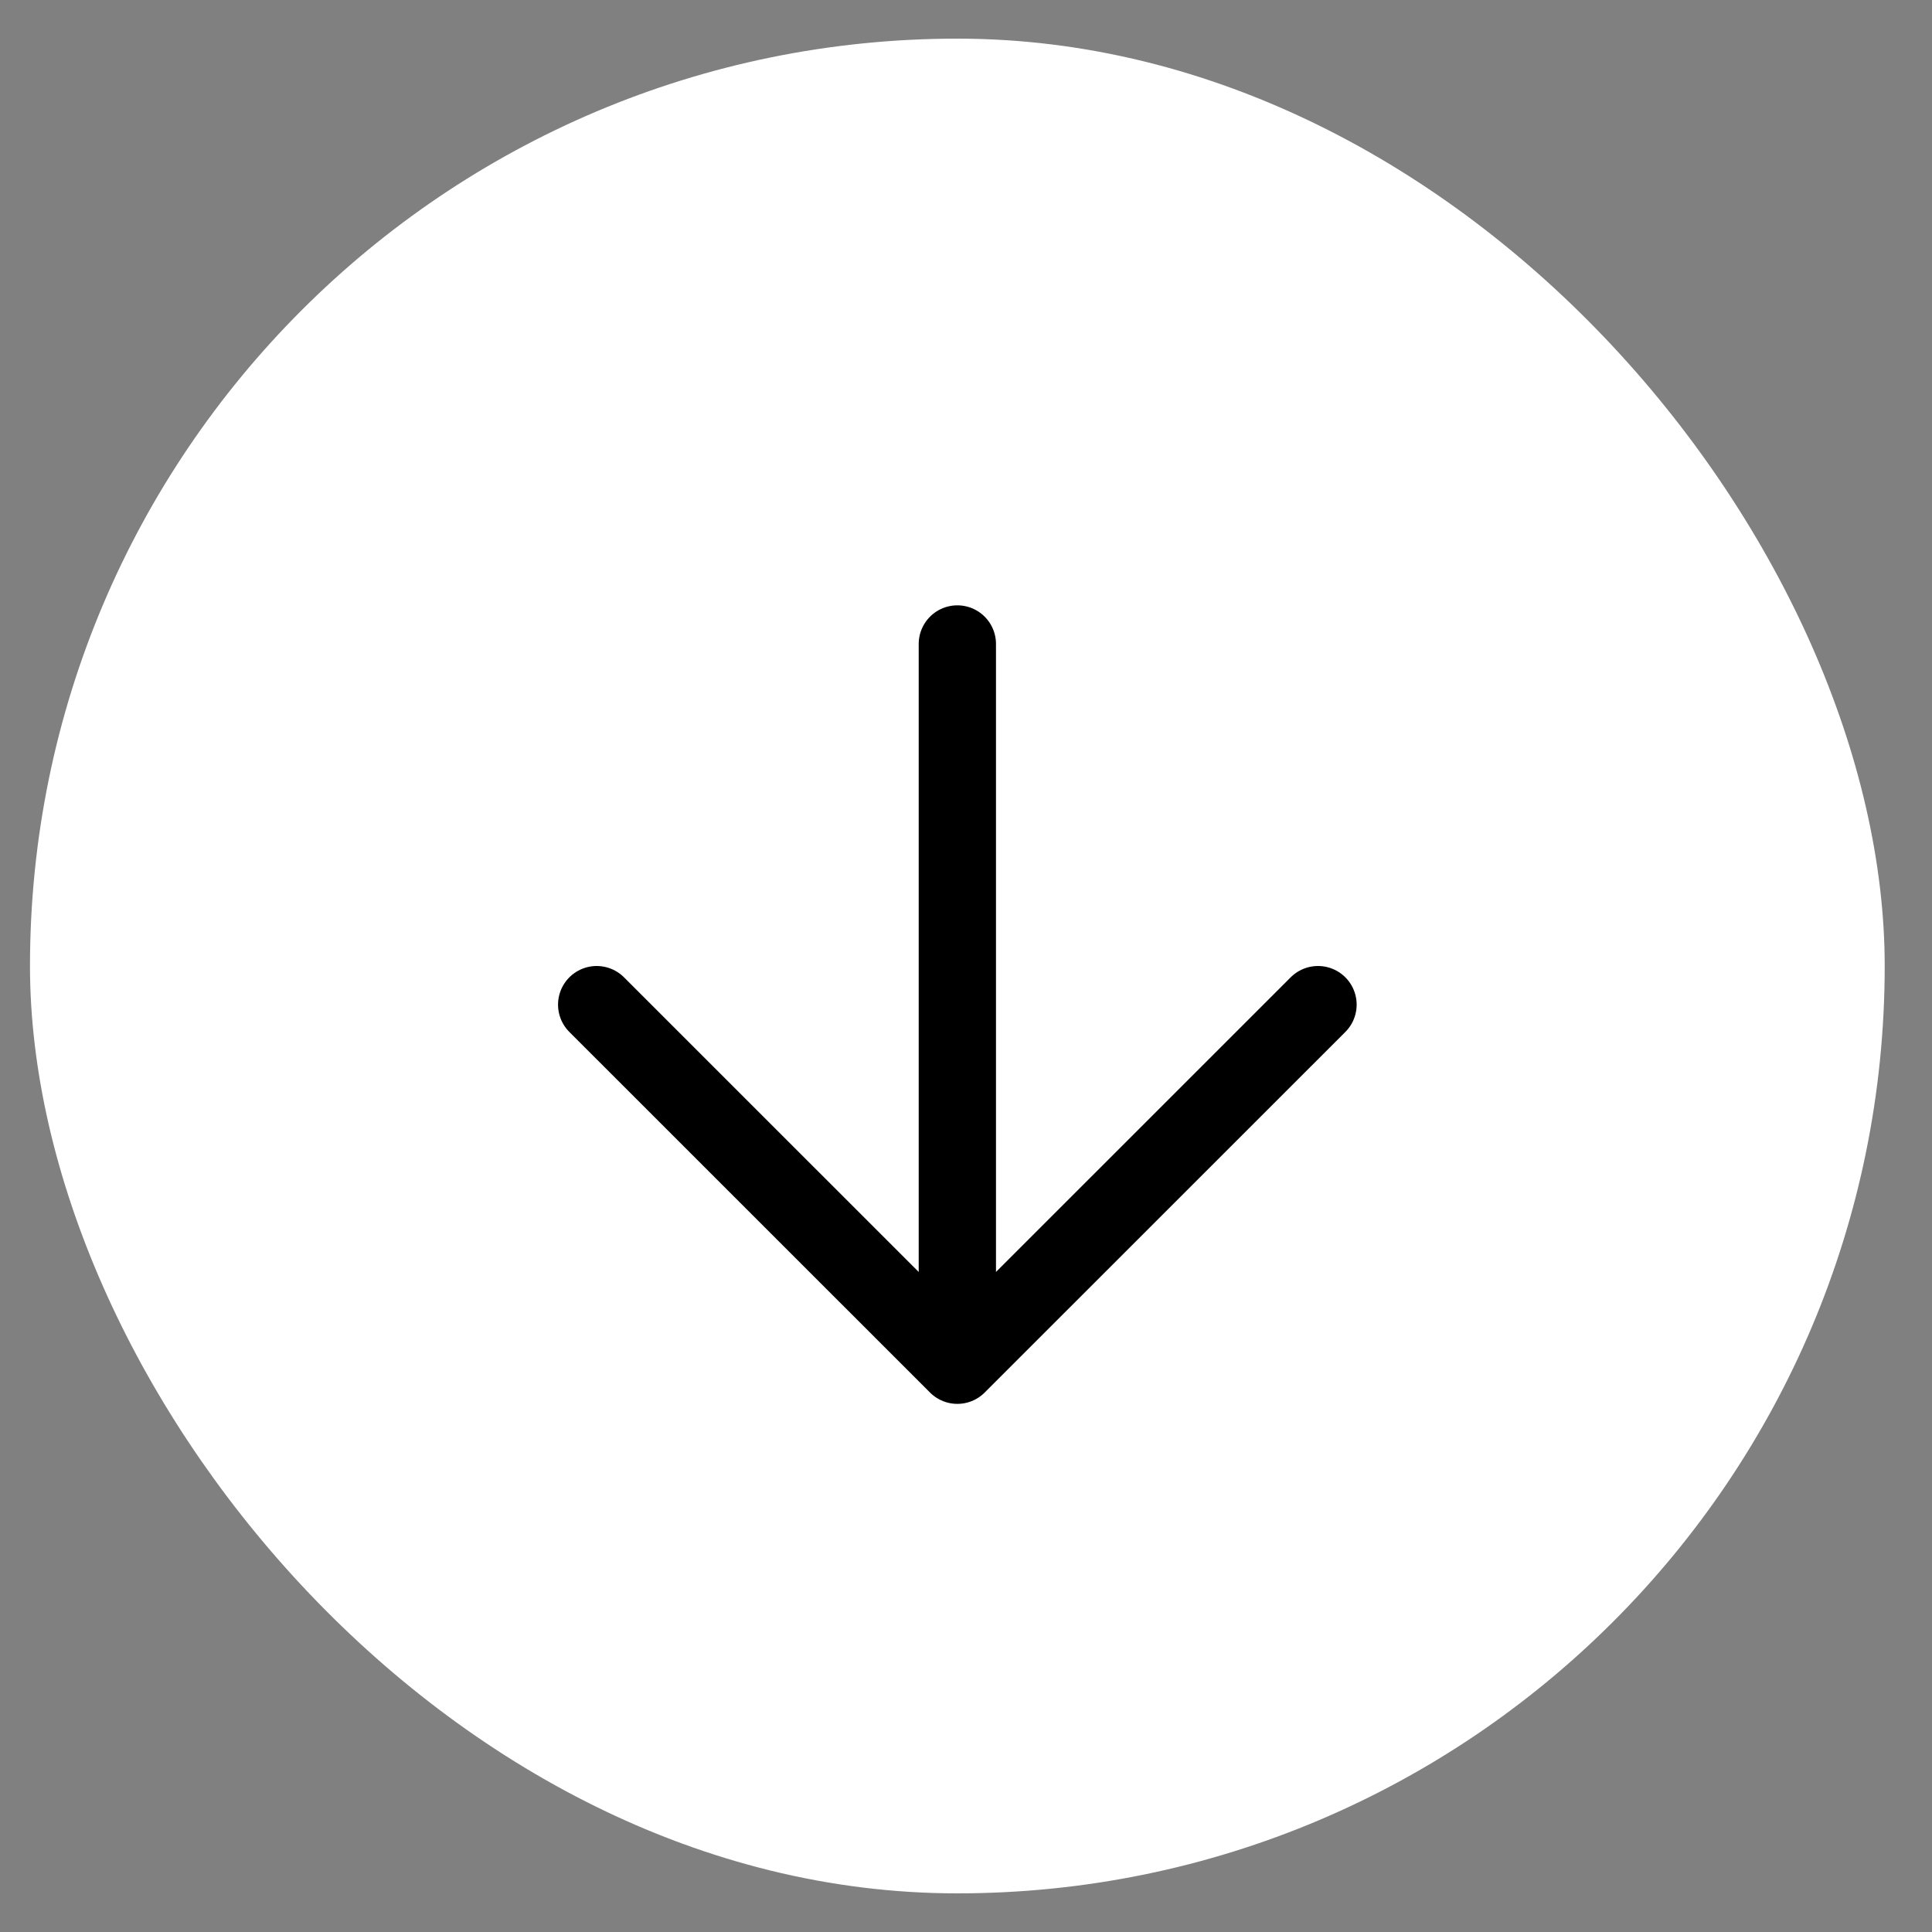 <svg width="25" height="25" viewBox="0 0 25 25" fill="none" xmlns="http://www.w3.org/2000/svg">
<rect x="0" y="0" width="25" height="25" fill="#808080" stroke="none"/>
<rect x="0.388" y="0.5" width="24" height="24" rx="12" fill="white"/>
<path d="M12.388 8.333V17.666M12.388 17.666L17.055 13M12.388 17.666L7.721 13" stroke="black" stroke-linecap="round" stroke-linejoin="round"/>
</svg>
